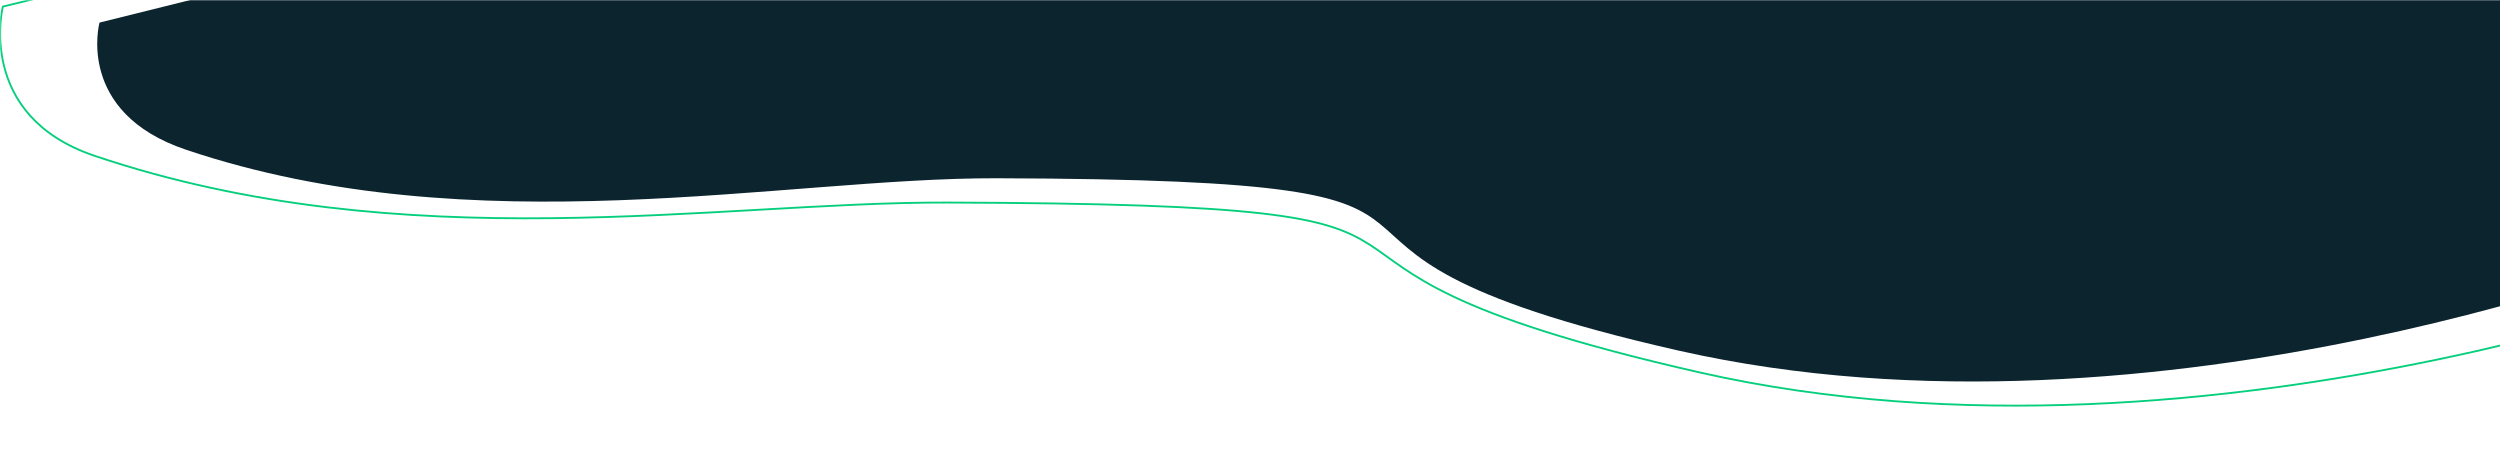 <svg width="1328" height="241" viewBox="0 0 1328 241" fill="none" xmlns="http://www.w3.org/2000/svg">
<mask id="mask0" mask-type="alpha" maskUnits="userSpaceOnUse" x="-1" y="0" width="1330" height="241">
<rect x="-0" width="1329" height="241" fill="#C4C4C4"/>
</mask>
<g mask="url(#mask0)">
<g filter="url(#filter0_d)">
<path d="M52.857 -2C52.857 -2 39.878 45.715 98.788 65.526C252.353 117.168 415.79 80.373 529.515 80.69C845.463 81.573 635.981 114.329 891.761 172.258C1147.54 230.186 1429.18 116.001 1429.18 116.001L1321.35 -317.515L52.857 -2Z" fill="#0B242E"/>
</g>
<g filter="url(#filter1_d)">
<path d="M1.499 -0.5C1.499 -0.5 -13.014 57.47 50.316 78.797C215.4 134.391 380.756 103.225 503.004 103.594C842.628 104.618 627.776 131.427 902.738 193.809C1177.7 256.19 1480.41 133.413 1480.41 133.413L1364.4 -333L1.499 -0.5Z" stroke="#05CE7C"/>
</g>
</g>
<defs>
<filter id="filter0_d" x="1.643" y="-353.515" width="1477.54" height="606.168" filterUnits="userSpaceOnUse" color-interpolation-filters="sRGB">
<feFlood flood-opacity="0" result="BackgroundImageFix"/>
<feColorMatrix in="SourceAlpha" type="matrix" values="0 0 0 0 0 0 0 0 0 0 0 0 0 0 0 0 0 0 127 0"/>
<feOffset dy="14"/>
<feGaussianBlur stdDeviation="25"/>
<feColorMatrix type="matrix" values="0 0 0 0 0.02 0 0 0 0 0.808 0 0 0 0 0.486 0 0 0 0.212 0"/>
<feBlend mode="normal" in2="BackgroundImageFix" result="effect1_dropShadow"/>
<feBlend mode="normal" in="SourceGraphic" in2="effect1_dropShadow" result="shape"/>
</filter>
<filter id="filter1_d" x="-20.434" y="-349.604" width="1521.44" height="585.588" filterUnits="userSpaceOnUse" color-interpolation-filters="sRGB">
<feFlood flood-opacity="0" result="BackgroundImageFix"/>
<feColorMatrix in="SourceAlpha" type="matrix" values="0 0 0 0 0 0 0 0 0 0 0 0 0 0 0 0 0 0 127 0"/>
<feOffset dy="4"/>
<feGaussianBlur stdDeviation="10"/>
<feColorMatrix type="matrix" values="0 0 0 0 0.02 0 0 0 0 0.808 0 0 0 0 0.486 0 0 0 0.532 0"/>
<feBlend mode="normal" in2="BackgroundImageFix" result="effect1_dropShadow"/>
<feBlend mode="normal" in="SourceGraphic" in2="effect1_dropShadow" result="shape"/>
</filter>
</defs>
</svg>
